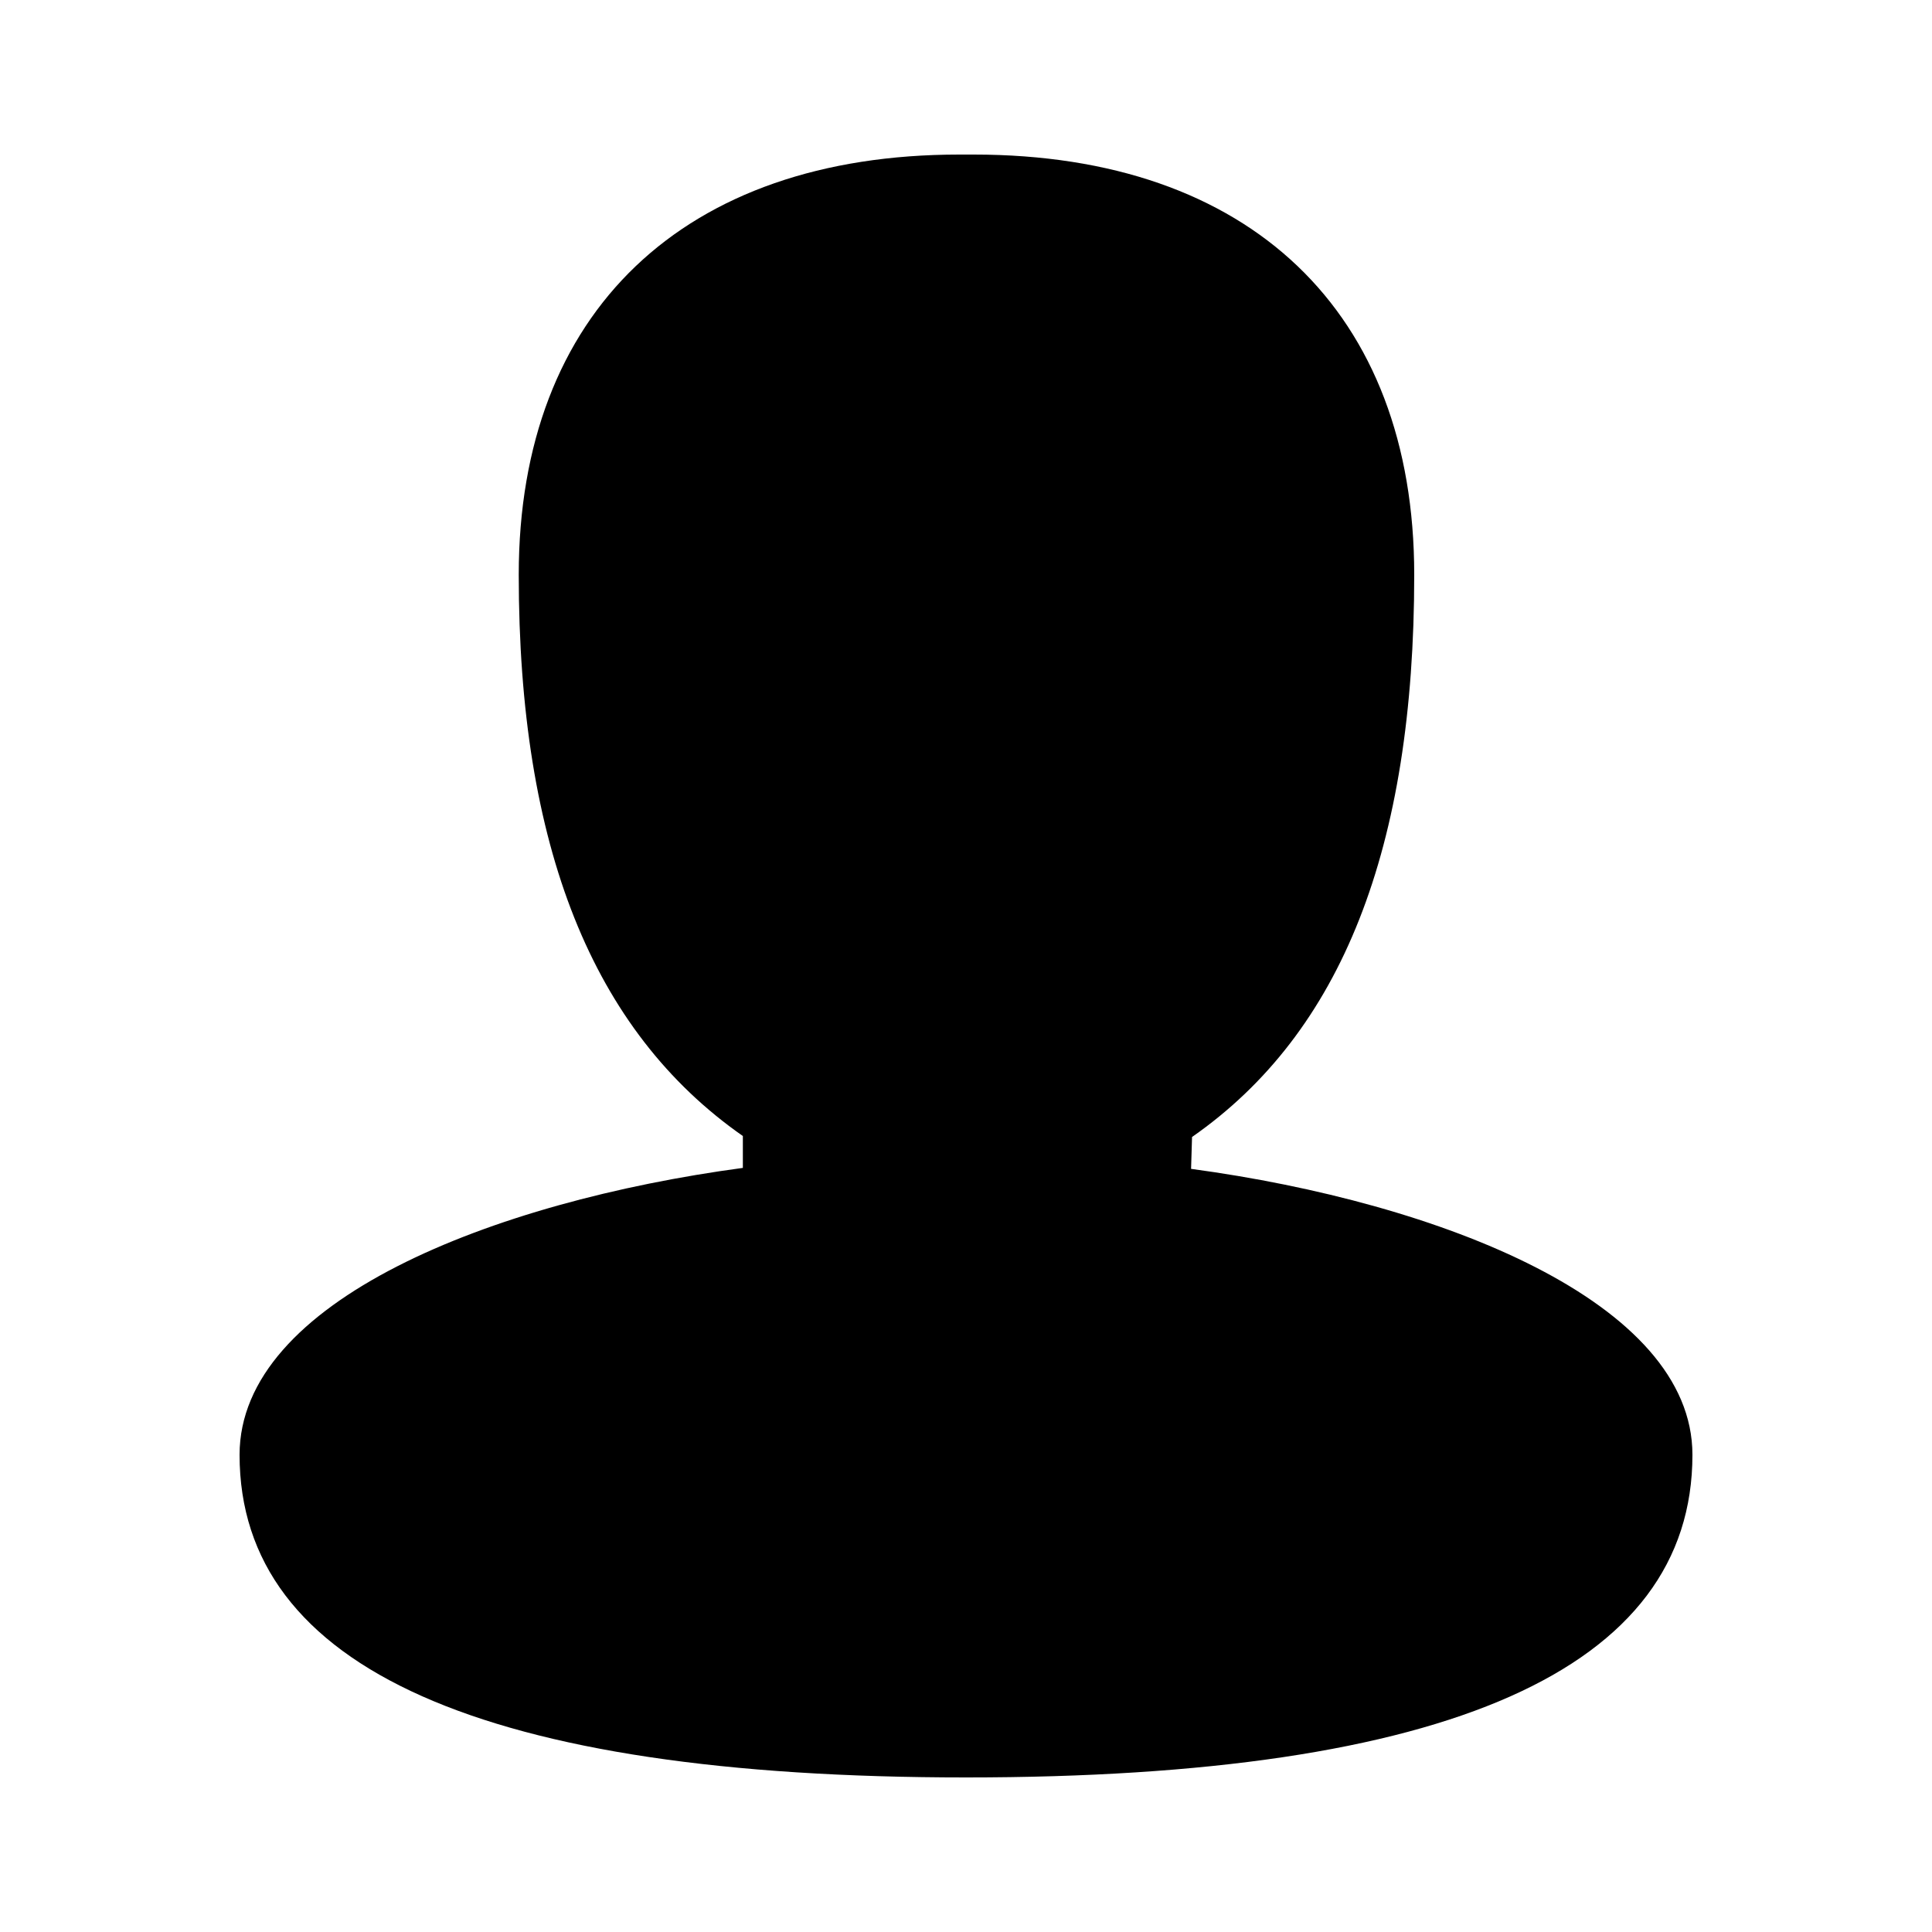 <?xml version="1.0" encoding="utf-8"?>
<!-- Generator: Adobe Illustrator 21.0.0, SVG Export Plug-In . SVG Version: 6.00 Build 0)  -->
<svg version="1.1" id="图层_1" xmlns="http://www.w3.org/2000/svg" xmlns:xlink="http://www.w3.org/1999/xlink" x="0px" y="0px"
	 viewBox="0 0 200 200" style="enable-background:new 0 0 200 200;" xml:space="preserve">
<path d="M123.3,121l0.1-3.3c15.5-10.8,23-29.9,23-58.2c0-27.2-17-43.5-45.6-43.5h-1.5c-28.5,0-45.6,16.3-45.6,43.5
	c0,28.1,7.6,47.2,23.2,58.1v3.3c-26,3.5-52.1,13.8-52.1,29.7c0,22.1,25.3,33.4,75.2,33.4s75.2-11.2,75.2-33.4
	C175.2,134.8,149.2,124.5,123.3,121z"/>
</svg>
